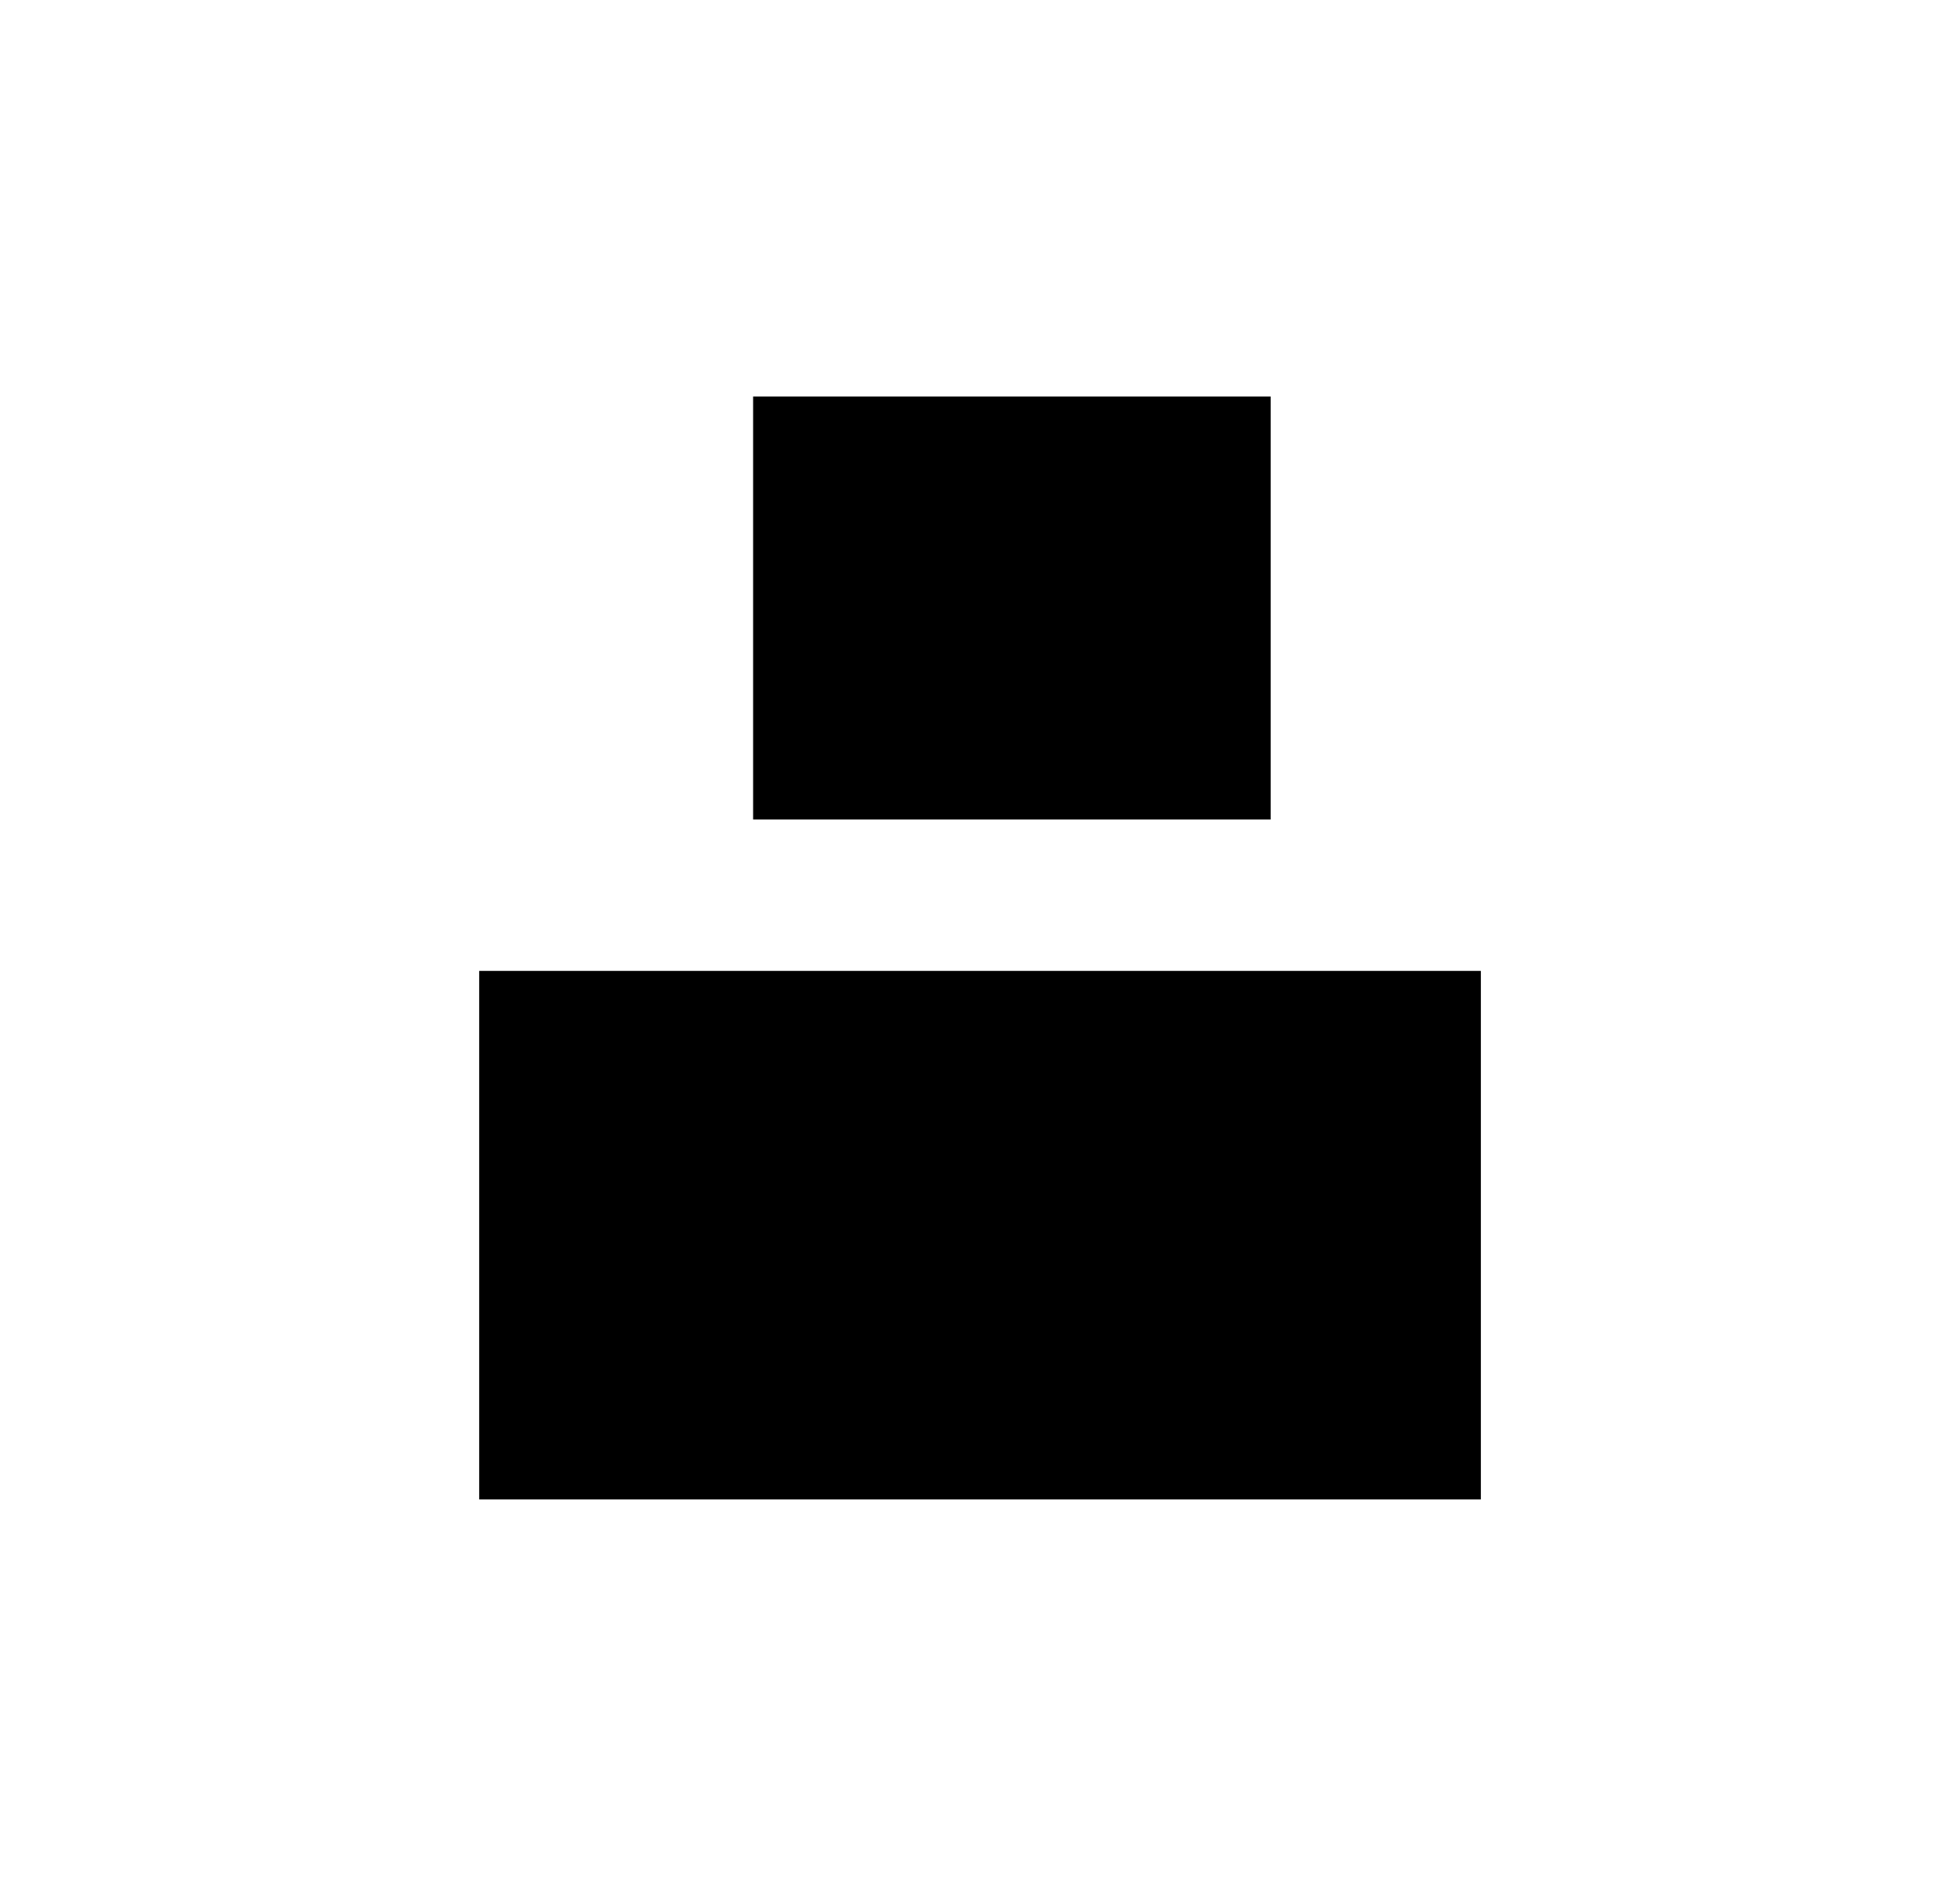 <svg id="Layer_1" data-name="Layer 1" xmlns="http://www.w3.org/2000/svg" viewBox="0 0 405.71 392.38"><rect x="99.19" y="200.94" width="207.34" height="109.39"/><rect x="155.89" y="82.06" width="107.13" height="87.55"/></svg>